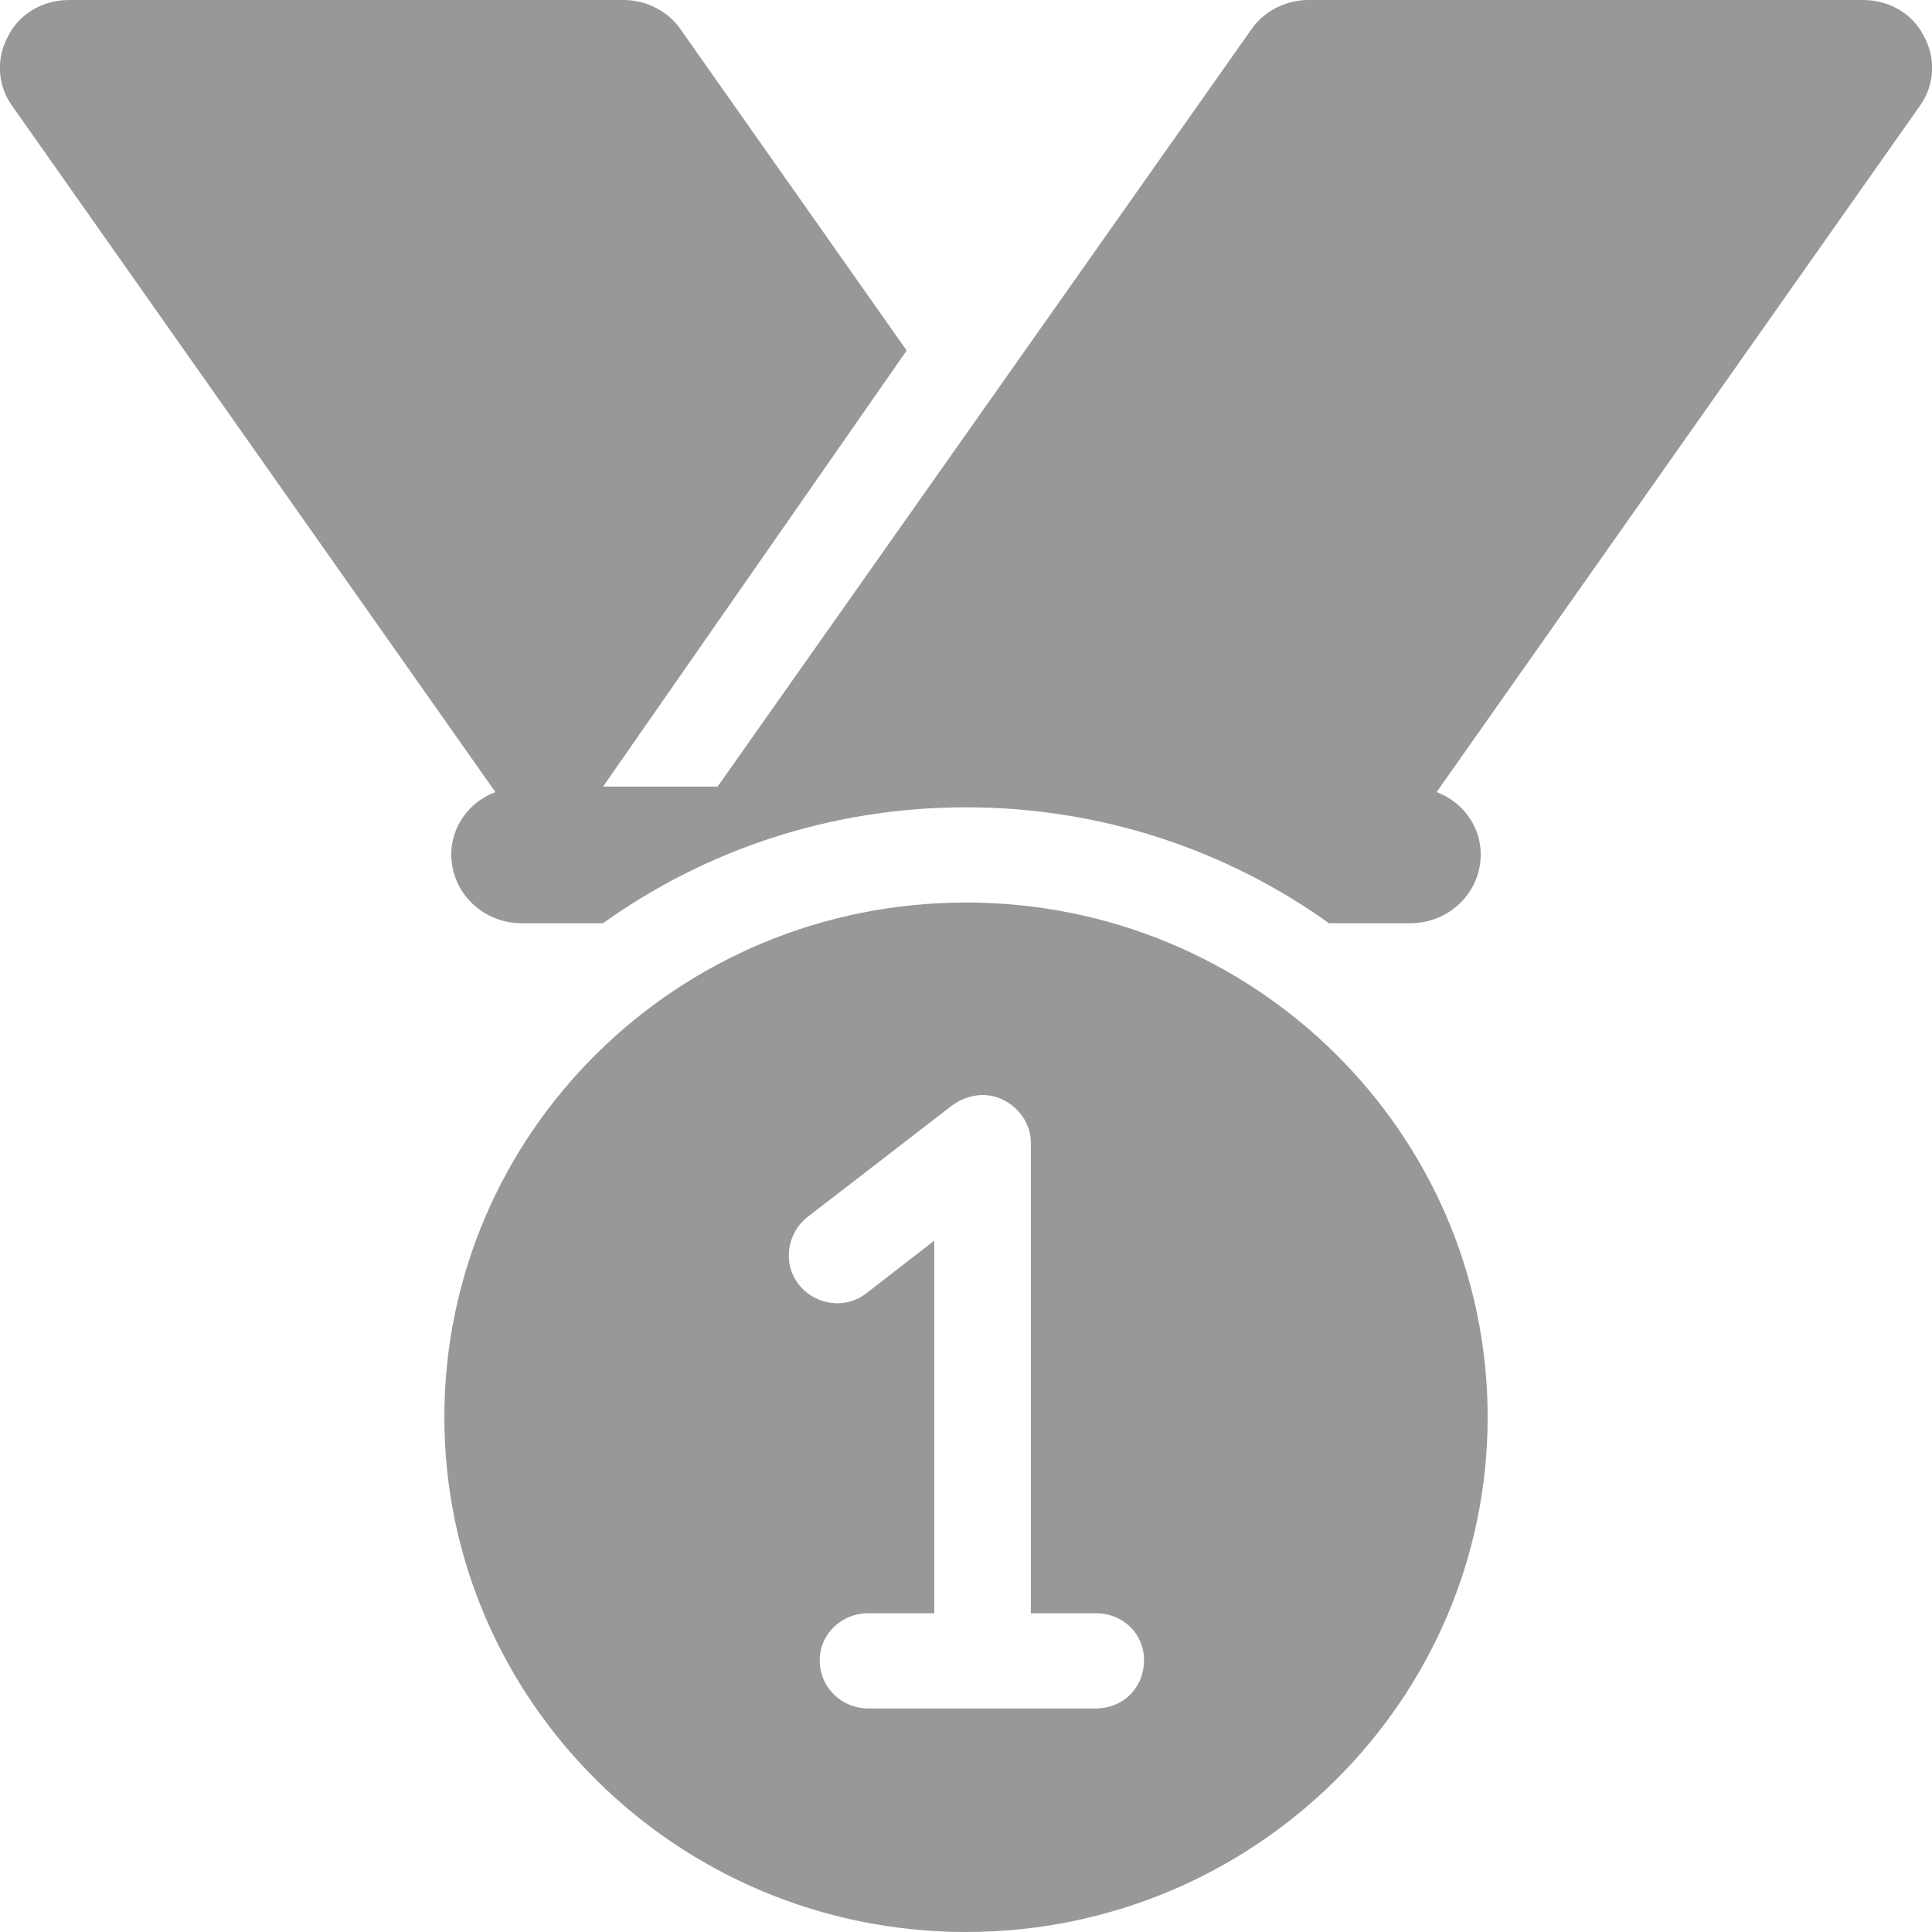 <?xml version="1.0" encoding="utf-8"?>
<svg xmlns="http://www.w3.org/2000/svg"
	xmlns:xlink="http://www.w3.org/1999/xlink"
	width="14px" height="14px" viewBox="0 0 14 14">
<path fillRule="evenodd" d="M 13.91 0.77C 13.91 0.77 10.41 5.74 10.41 5.74 10.6 5.81 10.73 5.99 10.73 6.19 10.73 6.47 10.5 6.69 10.22 6.69 10.22 6.69 9.63 6.69 9.63 6.69 8.89 6.16 7.98 5.85 7 5.85 6.02 5.85 5.11 6.16 4.37 6.69 4.37 6.69 3.78 6.69 3.78 6.69 3.5 6.69 3.27 6.47 3.27 6.19 3.27 5.99 3.4 5.81 3.59 5.74 3.59 5.74 0.09 0.77 0.09 0.77-0.02 0.62-0.03 0.42 0.06 0.26 0.14 0.1 0.31-0 0.5-0 0.5-0 4.52-0 4.52-0 4.68-0 4.84 0.08 4.93 0.21 4.93 0.21 6.57 2.54 6.57 2.54 6.57 2.54 4.37 5.7 4.37 5.7 4.37 5.7 5.2 5.7 5.2 5.7 5.2 5.7 9.07 0.21 9.07 0.21 9.16 0.08 9.32-0 9.48-0 9.48-0 13.5-0 13.5-0 13.69-0 13.86 0.1 13.94 0.26 14.03 0.42 14.02 0.62 13.91 0.77ZM 7 6.54C 9.09 6.54 10.78 8.21 10.78 10.27 10.78 12.32 9.09 14 7 14 4.91 14 3.22 12.32 3.22 10.27 3.22 8.21 4.91 6.54 7 6.54ZM 5.79 9.31C 5.91 9.46 6.13 9.49 6.28 9.37 6.28 9.37 6.77 8.99 6.77 8.99 6.77 8.99 6.77 11.69 6.77 11.69 6.77 11.69 6.29 11.69 6.29 11.69 6.1 11.69 5.94 11.84 5.94 12.03 5.94 12.23 6.1 12.38 6.29 12.38 6.29 12.38 7.94 12.38 7.94 12.38 8.14 12.38 8.29 12.23 8.29 12.03 8.29 11.84 8.14 11.69 7.94 11.69 7.94 11.69 7.47 11.69 7.47 11.69 7.47 11.69 7.47 8.28 7.47 8.28 7.47 8.15 7.39 8.03 7.27 7.97 7.15 7.91 7.01 7.93 6.9 8.01 6.9 8.01 5.85 8.82 5.85 8.82 5.7 8.94 5.67 9.16 5.79 9.31Z" fill="rgb(152,152,152)"/></svg>
